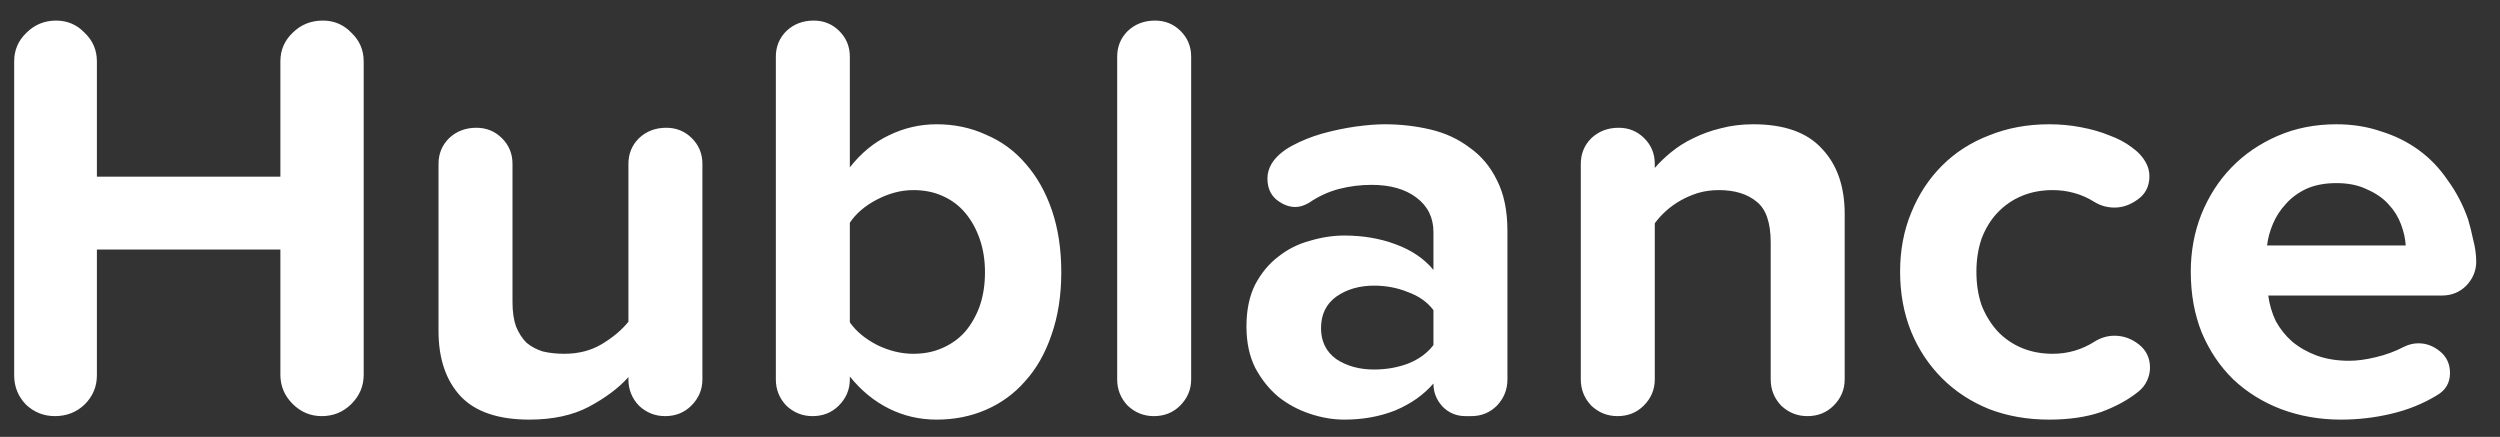<svg width="103" height="18" viewBox="0 0 103 18" fill="none" xmlns="http://www.w3.org/2000/svg">
<rect x="0" y="0" width="103" height="18" fill="#333333" stroke="none"/>
<path d="M14.984 15.44C14.984 15.904 14.816 16.304 14.48 16.64C14.144 16.976 13.736 17.144 13.256 17.144C12.792 17.144 12.392 16.976 12.056 16.64C11.72 16.304 11.552 15.904 11.552 15.44V10.28H3.992V15.464C3.992 15.928 3.824 16.328 3.488 16.664C3.152 16.984 2.744 17.144 2.264 17.144C1.8 17.144 1.4 16.984 1.064 16.664C0.744 16.328 0.584 15.928 0.584 15.464V2.528C0.584 2.064 0.752 1.672 1.088 1.352C1.424 1.016 1.832 0.848 2.312 0.848C2.776 0.848 3.168 1.016 3.488 1.352C3.824 1.672 3.992 2.064 3.992 2.528V7.28H11.552V2.528C11.552 2.064 11.72 1.672 12.056 1.352C12.392 1.016 12.808 0.848 13.304 0.848C13.768 0.848 14.16 1.016 14.48 1.352C14.816 1.672 14.984 2.064 14.984 2.528V15.44ZM28.939 15.632C28.939 16.048 28.787 16.408 28.483 16.712C28.195 17 27.835 17.144 27.403 17.144C26.987 17.144 26.627 17 26.323 16.712C26.035 16.408 25.891 16.048 25.891 15.632V15.536C25.491 15.984 24.947 16.392 24.259 16.76C23.587 17.112 22.771 17.288 21.811 17.288C20.531 17.288 19.587 16.968 18.979 16.328C18.371 15.672 18.067 14.776 18.067 13.64V6.752C18.067 6.336 18.211 5.984 18.499 5.696C18.803 5.408 19.179 5.264 19.627 5.264C20.043 5.264 20.395 5.408 20.683 5.696C20.971 5.984 21.115 6.336 21.115 6.752V12.44C21.115 12.84 21.163 13.176 21.259 13.448C21.371 13.72 21.515 13.944 21.691 14.12C21.883 14.28 22.107 14.4 22.363 14.48C22.635 14.544 22.931 14.576 23.251 14.576C23.843 14.576 24.363 14.44 24.811 14.168C25.259 13.896 25.619 13.592 25.891 13.256V6.752C25.891 6.336 26.035 5.984 26.323 5.696C26.627 5.408 27.003 5.264 27.451 5.264C27.867 5.264 28.219 5.408 28.507 5.696C28.795 5.984 28.939 6.336 28.939 6.752V15.632ZM43.725 11.216C43.725 12.176 43.589 13.04 43.317 13.808C43.061 14.56 42.701 15.192 42.237 15.704C41.789 16.216 41.253 16.608 40.629 16.88C40.005 17.152 39.325 17.288 38.589 17.288C37.885 17.288 37.229 17.136 36.621 16.832C36.013 16.528 35.477 16.088 35.013 15.512V15.632C35.013 16.048 34.861 16.408 34.557 16.712C34.269 17 33.909 17.144 33.477 17.144C33.061 17.144 32.701 17 32.397 16.712C32.109 16.408 31.965 16.048 31.965 15.632V2.336C31.965 1.92 32.109 1.568 32.397 1.28C32.701 0.992 33.077 0.848 33.525 0.848C33.941 0.848 34.293 0.992 34.581 1.28C34.869 1.568 35.013 1.92 35.013 2.336V6.896C35.477 6.304 36.013 5.864 36.621 5.576C37.245 5.272 37.901 5.12 38.589 5.12C39.325 5.12 40.005 5.264 40.629 5.552C41.269 5.824 41.813 6.224 42.261 6.752C42.725 7.28 43.085 7.92 43.341 8.672C43.597 9.424 43.725 10.272 43.725 11.216ZM40.581 11.216C40.581 10.72 40.509 10.264 40.365 9.848C40.221 9.432 40.021 9.072 39.765 8.768C39.509 8.464 39.197 8.232 38.829 8.072C38.477 7.912 38.077 7.832 37.629 7.832C37.133 7.832 36.637 7.96 36.141 8.216C35.645 8.472 35.269 8.792 35.013 9.176V13.28C35.269 13.648 35.645 13.96 36.141 14.216C36.637 14.456 37.133 14.576 37.629 14.576C38.077 14.576 38.477 14.496 38.829 14.336C39.197 14.176 39.509 13.952 39.765 13.664C40.021 13.36 40.221 13.008 40.365 12.608C40.509 12.192 40.581 11.728 40.581 11.216ZM49.076 15.632C49.076 16.048 48.924 16.408 48.62 16.712C48.332 17 47.972 17.144 47.54 17.144C47.124 17.144 46.764 17 46.46 16.712C46.172 16.408 46.028 16.048 46.028 15.632V2.336C46.028 1.92 46.172 1.568 46.46 1.28C46.764 0.992 47.14 0.848 47.588 0.848C48.004 0.848 48.356 0.992 48.644 1.28C48.932 1.568 49.076 1.92 49.076 2.336V15.632ZM62.106 15.632C62.106 16.048 61.962 16.408 61.674 16.712C61.386 17 61.034 17.144 60.618 17.144C60.618 17.144 60.578 17.144 60.498 17.144C60.418 17.144 60.378 17.144 60.378 17.144C60.01 17.144 59.698 17.016 59.442 16.76C59.186 16.488 59.058 16.168 59.058 15.8C58.658 16.264 58.138 16.632 57.498 16.904C56.858 17.16 56.154 17.288 55.386 17.288C54.922 17.288 54.45 17.208 53.97 17.048C53.49 16.888 53.058 16.656 52.674 16.352C52.29 16.032 51.97 15.632 51.714 15.152C51.474 14.672 51.354 14.104 51.354 13.448C51.354 12.776 51.474 12.2 51.714 11.72C51.97 11.24 52.29 10.856 52.674 10.568C53.058 10.264 53.49 10.048 53.97 9.92C54.45 9.776 54.922 9.704 55.386 9.704C56.154 9.704 56.858 9.824 57.498 10.064C58.154 10.304 58.674 10.656 59.058 11.12V9.56C59.058 8.968 58.826 8.496 58.362 8.144C57.898 7.792 57.282 7.616 56.514 7.616C56.05 7.616 55.602 7.672 55.17 7.784C54.738 7.896 54.322 8.088 53.922 8.36C53.73 8.472 53.546 8.528 53.37 8.528C53.098 8.528 52.834 8.424 52.578 8.216C52.338 8.008 52.218 7.72 52.218 7.352C52.218 7.144 52.274 6.944 52.386 6.752C52.562 6.464 52.842 6.216 53.226 6.008C53.61 5.8 54.026 5.632 54.474 5.504C54.938 5.376 55.394 5.28 55.842 5.216C56.306 5.152 56.706 5.12 57.042 5.12C57.698 5.12 58.33 5.192 58.938 5.336C59.546 5.48 60.082 5.728 60.546 6.08C61.026 6.416 61.402 6.864 61.674 7.424C61.962 7.984 62.106 8.68 62.106 9.512V15.632ZM59.058 14.216V12.776C58.802 12.44 58.45 12.192 58.002 12.032C57.57 11.856 57.106 11.768 56.61 11.768C56.002 11.768 55.482 11.92 55.05 12.224C54.634 12.528 54.426 12.96 54.426 13.52C54.426 14.064 54.634 14.488 55.05 14.792C55.482 15.08 56.002 15.224 56.61 15.224C57.106 15.224 57.57 15.144 58.002 14.984C58.45 14.808 58.802 14.552 59.058 14.216ZM76.001 15.632C76.001 16.048 75.849 16.408 75.545 16.712C75.257 17 74.897 17.144 74.465 17.144C74.049 17.144 73.689 17 73.385 16.712C73.097 16.408 72.953 16.048 72.953 15.632V9.992C72.953 9.176 72.761 8.616 72.377 8.312C71.993 7.992 71.473 7.832 70.817 7.832C70.513 7.832 70.225 7.872 69.953 7.952C69.697 8.032 69.457 8.136 69.233 8.264C69.009 8.392 68.809 8.536 68.633 8.696C68.457 8.856 68.305 9.024 68.177 9.2V15.632C68.177 16.048 68.025 16.408 67.721 16.712C67.433 17 67.073 17.144 66.641 17.144C66.225 17.144 65.865 17 65.561 16.712C65.273 16.408 65.129 16.048 65.129 15.632V6.752C65.129 6.336 65.273 5.984 65.561 5.696C65.865 5.408 66.241 5.264 66.689 5.264C67.105 5.264 67.457 5.408 67.745 5.696C68.033 5.984 68.177 6.336 68.177 6.752V6.92C68.369 6.696 68.593 6.48 68.849 6.272C69.121 6.048 69.425 5.856 69.761 5.696C70.113 5.52 70.489 5.384 70.889 5.288C71.305 5.176 71.753 5.12 72.233 5.12C73.513 5.12 74.457 5.456 75.065 6.128C75.689 6.784 76.001 7.68 76.001 8.816V15.632ZM88.58 15.152C88.58 15.328 88.54 15.504 88.46 15.68C88.38 15.856 88.26 16.008 88.1 16.136C87.684 16.472 87.172 16.752 86.564 16.976C85.956 17.184 85.244 17.288 84.428 17.288C83.532 17.288 82.708 17.144 81.956 16.856C81.204 16.552 80.556 16.128 80.012 15.584C79.468 15.04 79.044 14.4 78.74 13.664C78.436 12.912 78.284 12.088 78.284 11.192C78.284 10.312 78.436 9.504 78.74 8.768C79.044 8.016 79.468 7.368 80.012 6.824C80.556 6.28 81.204 5.864 81.956 5.576C82.708 5.272 83.532 5.12 84.428 5.12C84.876 5.12 85.308 5.16 85.724 5.24C86.156 5.32 86.548 5.432 86.9 5.576C87.252 5.704 87.556 5.864 87.812 6.056C88.084 6.248 88.284 6.464 88.412 6.704C88.508 6.88 88.556 7.064 88.556 7.256C88.556 7.672 88.396 7.992 88.076 8.216C87.772 8.44 87.452 8.552 87.116 8.552C86.812 8.552 86.532 8.472 86.276 8.312C86.02 8.152 85.748 8.032 85.46 7.952C85.172 7.872 84.876 7.832 84.572 7.832C84.108 7.832 83.684 7.912 83.3 8.072C82.916 8.232 82.58 8.464 82.292 8.768C82.02 9.056 81.804 9.408 81.644 9.824C81.5 10.24 81.428 10.696 81.428 11.192C81.428 11.704 81.5 12.168 81.644 12.584C81.804 12.984 82.02 13.336 82.292 13.64C82.58 13.944 82.916 14.176 83.3 14.336C83.684 14.496 84.108 14.576 84.572 14.576C85.196 14.576 85.772 14.408 86.3 14.072C86.556 13.912 86.828 13.832 87.116 13.832C87.484 13.832 87.82 13.952 88.124 14.192C88.428 14.432 88.58 14.752 88.58 15.152ZM102.02 10.784C102.02 11.152 101.884 11.48 101.612 11.768C101.34 12.04 101.004 12.176 100.604 12.176H93.452C93.5 12.544 93.604 12.896 93.764 13.232C93.94 13.552 94.164 13.832 94.436 14.072C94.724 14.312 95.06 14.504 95.444 14.648C95.844 14.792 96.292 14.864 96.788 14.864C97.108 14.864 97.468 14.816 97.868 14.72C98.284 14.624 98.676 14.48 99.044 14.288C99.236 14.192 99.436 14.144 99.644 14.144C99.964 14.144 100.26 14.256 100.532 14.48C100.804 14.704 100.94 15 100.94 15.368C100.94 15.768 100.764 16.072 100.412 16.28C99.836 16.632 99.204 16.888 98.516 17.048C97.844 17.208 97.156 17.288 96.452 17.288C95.572 17.288 94.748 17.144 93.98 16.856C93.228 16.568 92.572 16.16 92.012 15.632C91.468 15.104 91.036 14.464 90.716 13.712C90.412 12.96 90.26 12.12 90.26 11.192C90.26 10.36 90.404 9.576 90.692 8.84C90.996 8.088 91.412 7.44 91.94 6.896C92.468 6.352 93.1 5.92 93.836 5.6C94.572 5.28 95.38 5.12 96.26 5.12C96.916 5.12 97.524 5.216 98.084 5.408C98.66 5.584 99.18 5.84 99.644 6.176C100.108 6.512 100.508 6.928 100.844 7.424C101.196 7.904 101.476 8.44 101.684 9.032C101.764 9.304 101.836 9.592 101.9 9.896C101.98 10.2 102.02 10.496 102.02 10.784ZM99.116 10.112C99.1 9.84 99.036 9.552 98.924 9.248C98.812 8.944 98.644 8.672 98.42 8.432C98.196 8.176 97.9 7.968 97.532 7.808C97.18 7.632 96.756 7.544 96.26 7.544C95.78 7.544 95.364 7.624 95.012 7.784C94.676 7.944 94.396 8.152 94.172 8.408C93.948 8.648 93.772 8.92 93.644 9.224C93.516 9.528 93.436 9.824 93.404 10.112H99.116Z" fill="white"/>
</svg>
